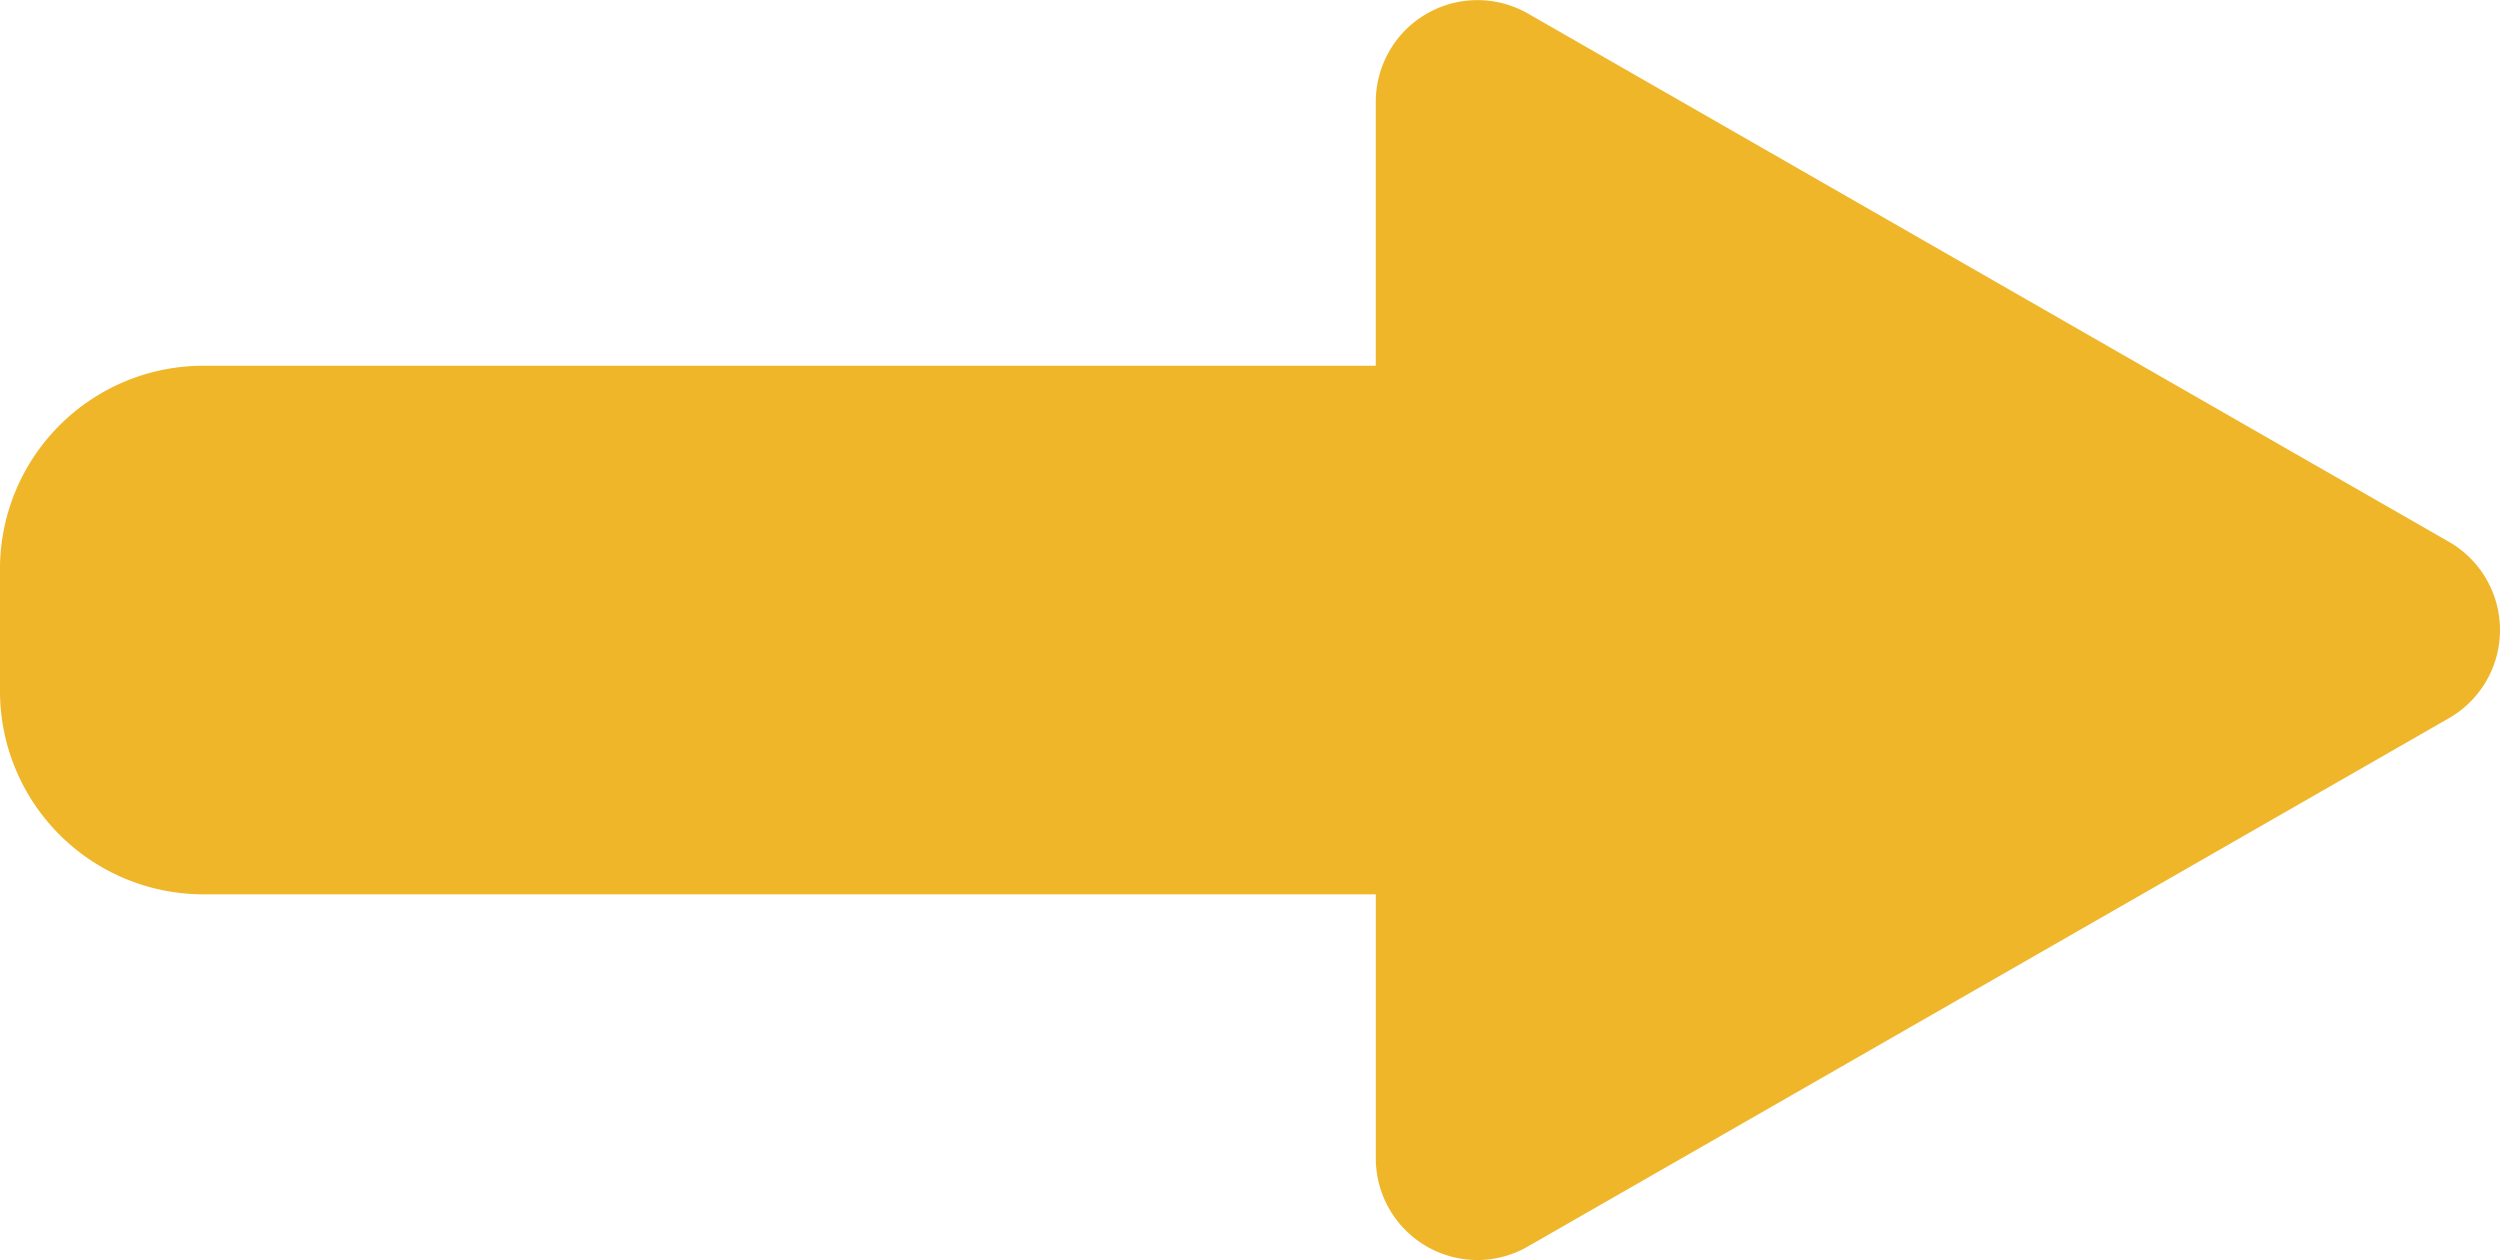 <svg xmlns="http://www.w3.org/2000/svg" width="98.335" height="49.565" viewBox="0 0 98.335 49.565">
  <path id="Unión_5" data-name="Unión 5" d="M-3724.883,11743.278v-10.384H-3771a8,8,0,0,1-8-8v-4.791a8,8,0,0,1,8-8h46.116v-10.381a4,4,0,0,1,5.988-3.471l36.222,20.777a4,4,0,0,1,0,6.94l-36.222,20.775a3.967,3.967,0,0,1-1.984.536A4,4,0,0,1-3724.883,11743.278Z" transform="translate(3778.999 -11697.717)" fill="#f0b62a"/>
</svg>
